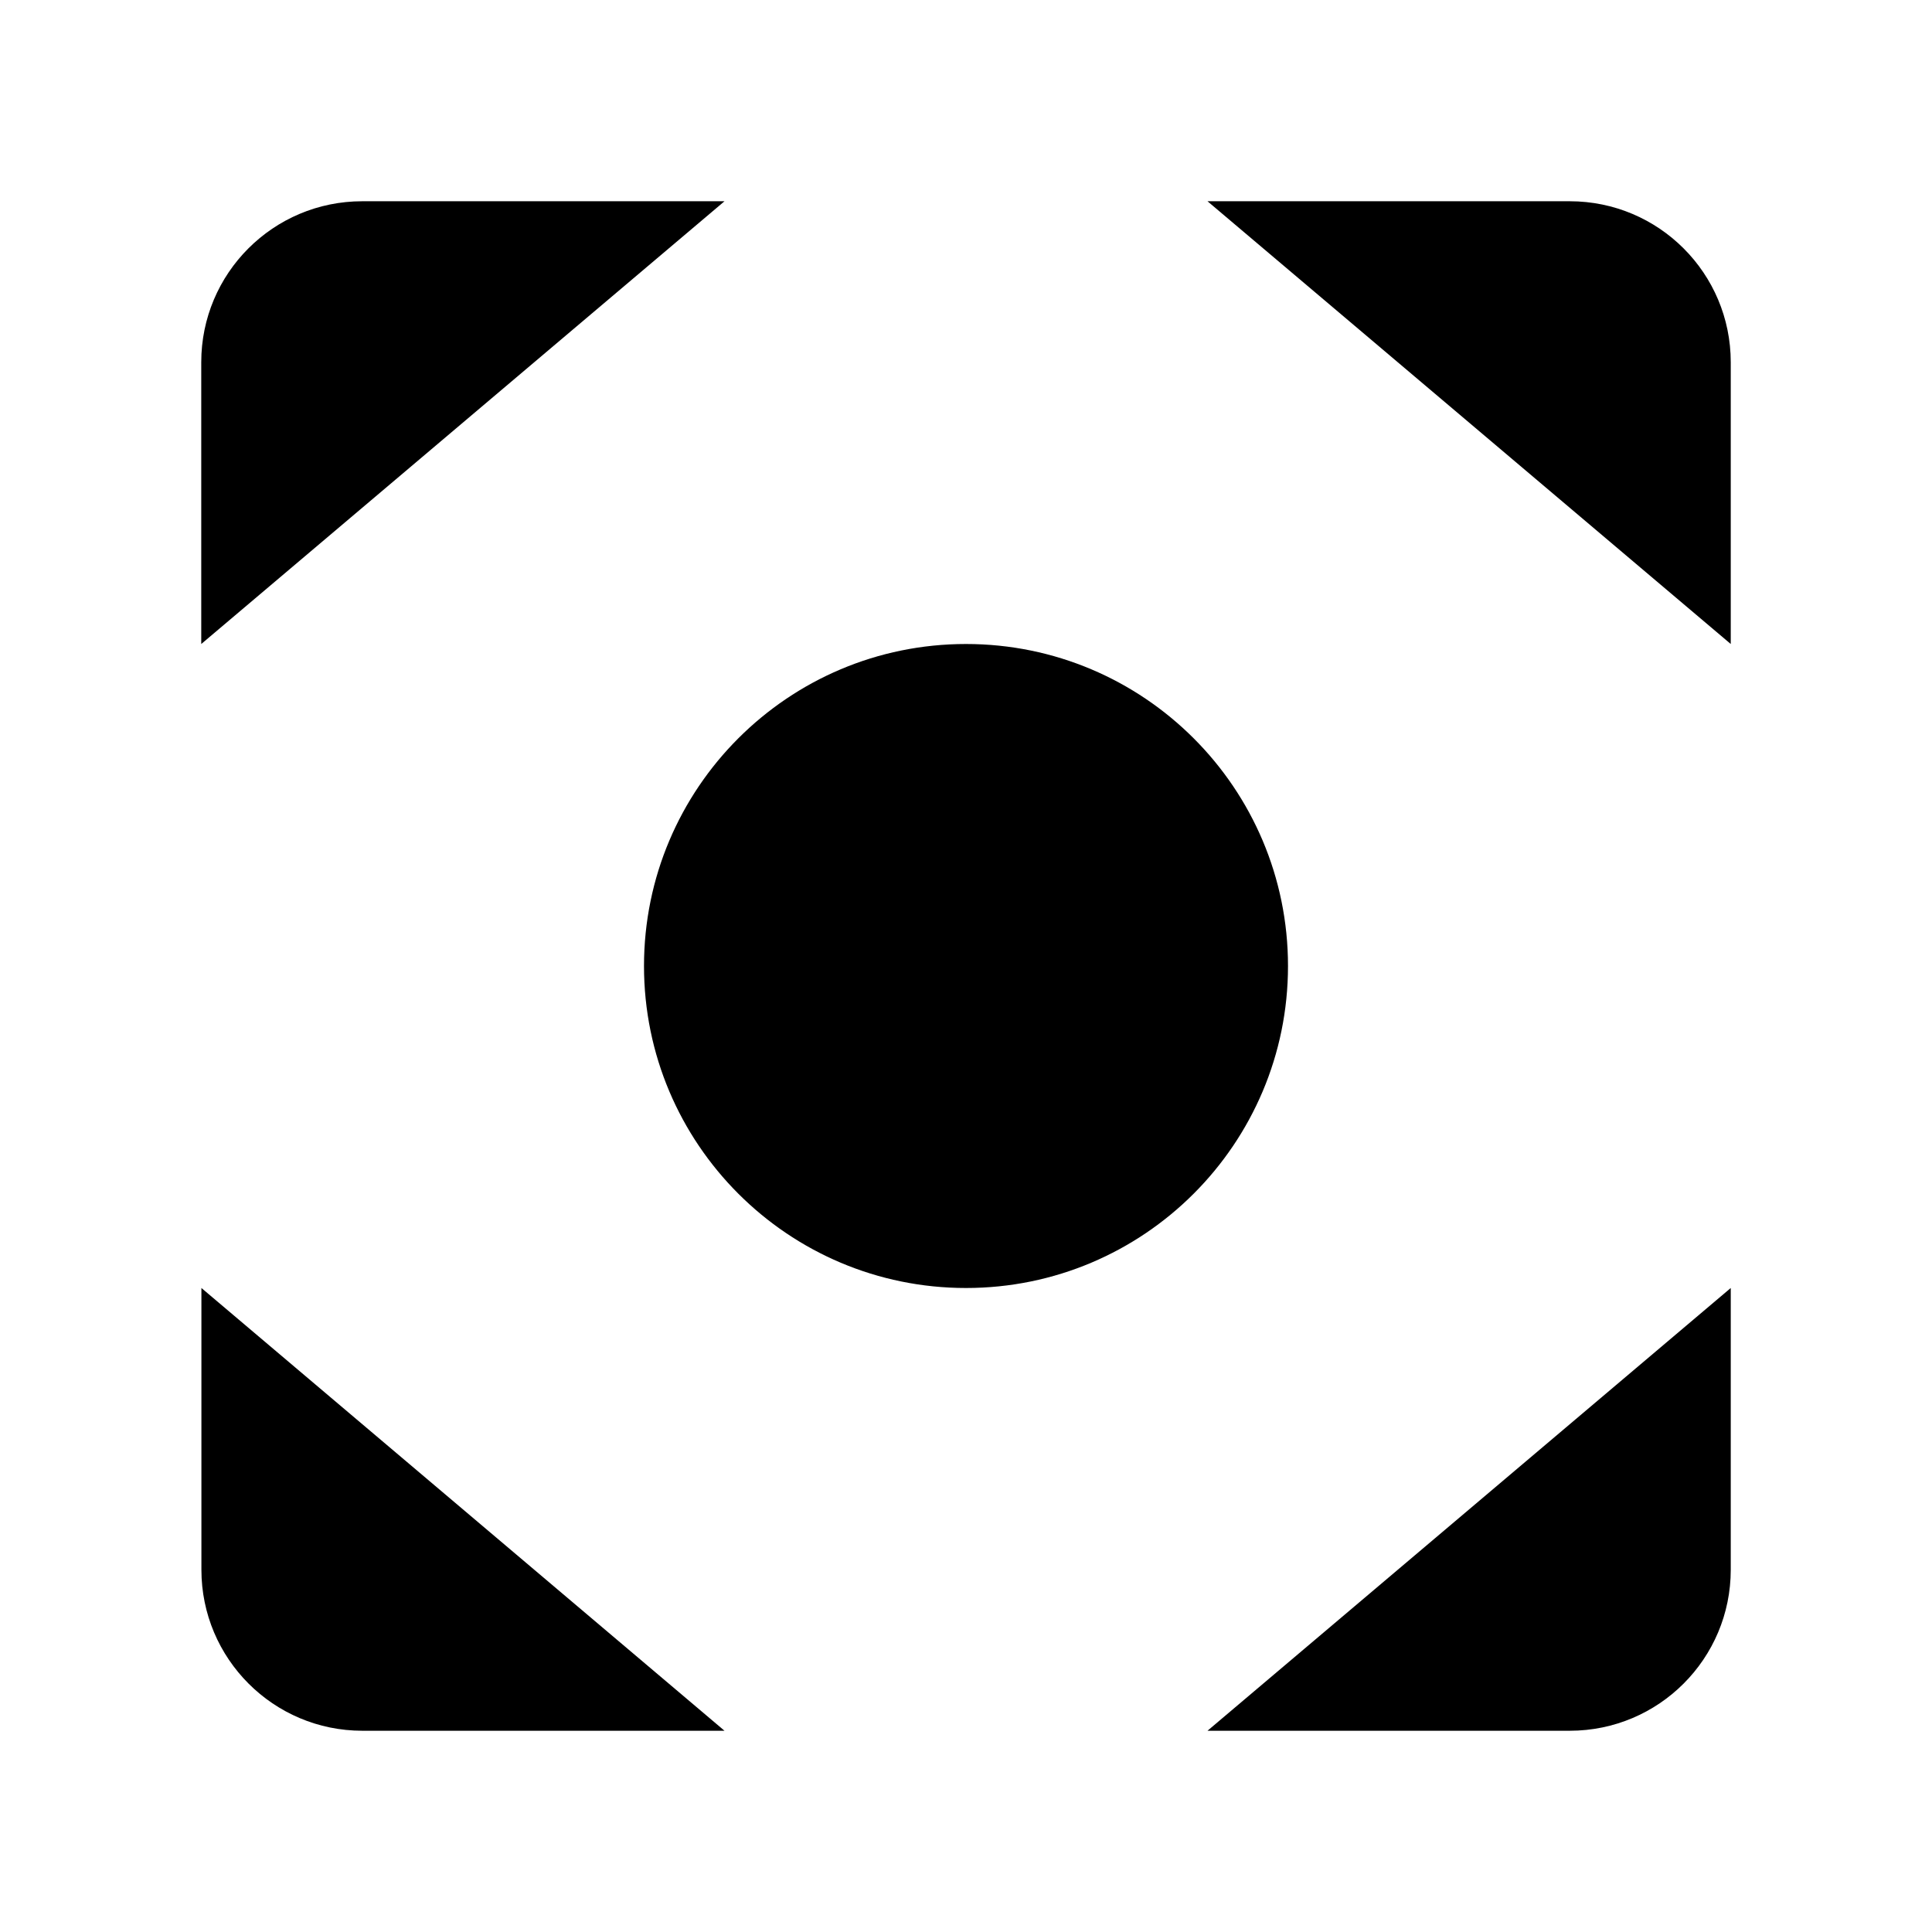 <svg viewBox="0 0 24 24" xmlns="http://www.w3.org/2000/svg"><path d="M9 2.5L4.5 2.5C3.395 2.5 2.5 3.395 2.5 4.5L2.5 8M15 2.5L19.5 2.5C20.605 2.5 21.5 3.395 21.5 4.5V8M15 21.5H19.5C20.605 21.5 21.5 20.605 21.5 19.5V16M9 21.5L4.501 21.5C3.397 21.5 2.502 20.604 2.502 19.5V16"/><path d="M16 12C16 14.209 14.209 16 12 16C9.791 16 8 14.209 8 12C8 9.791 9.791 8 12 8C14.209 8 16 9.791 16 12Z"/></svg>